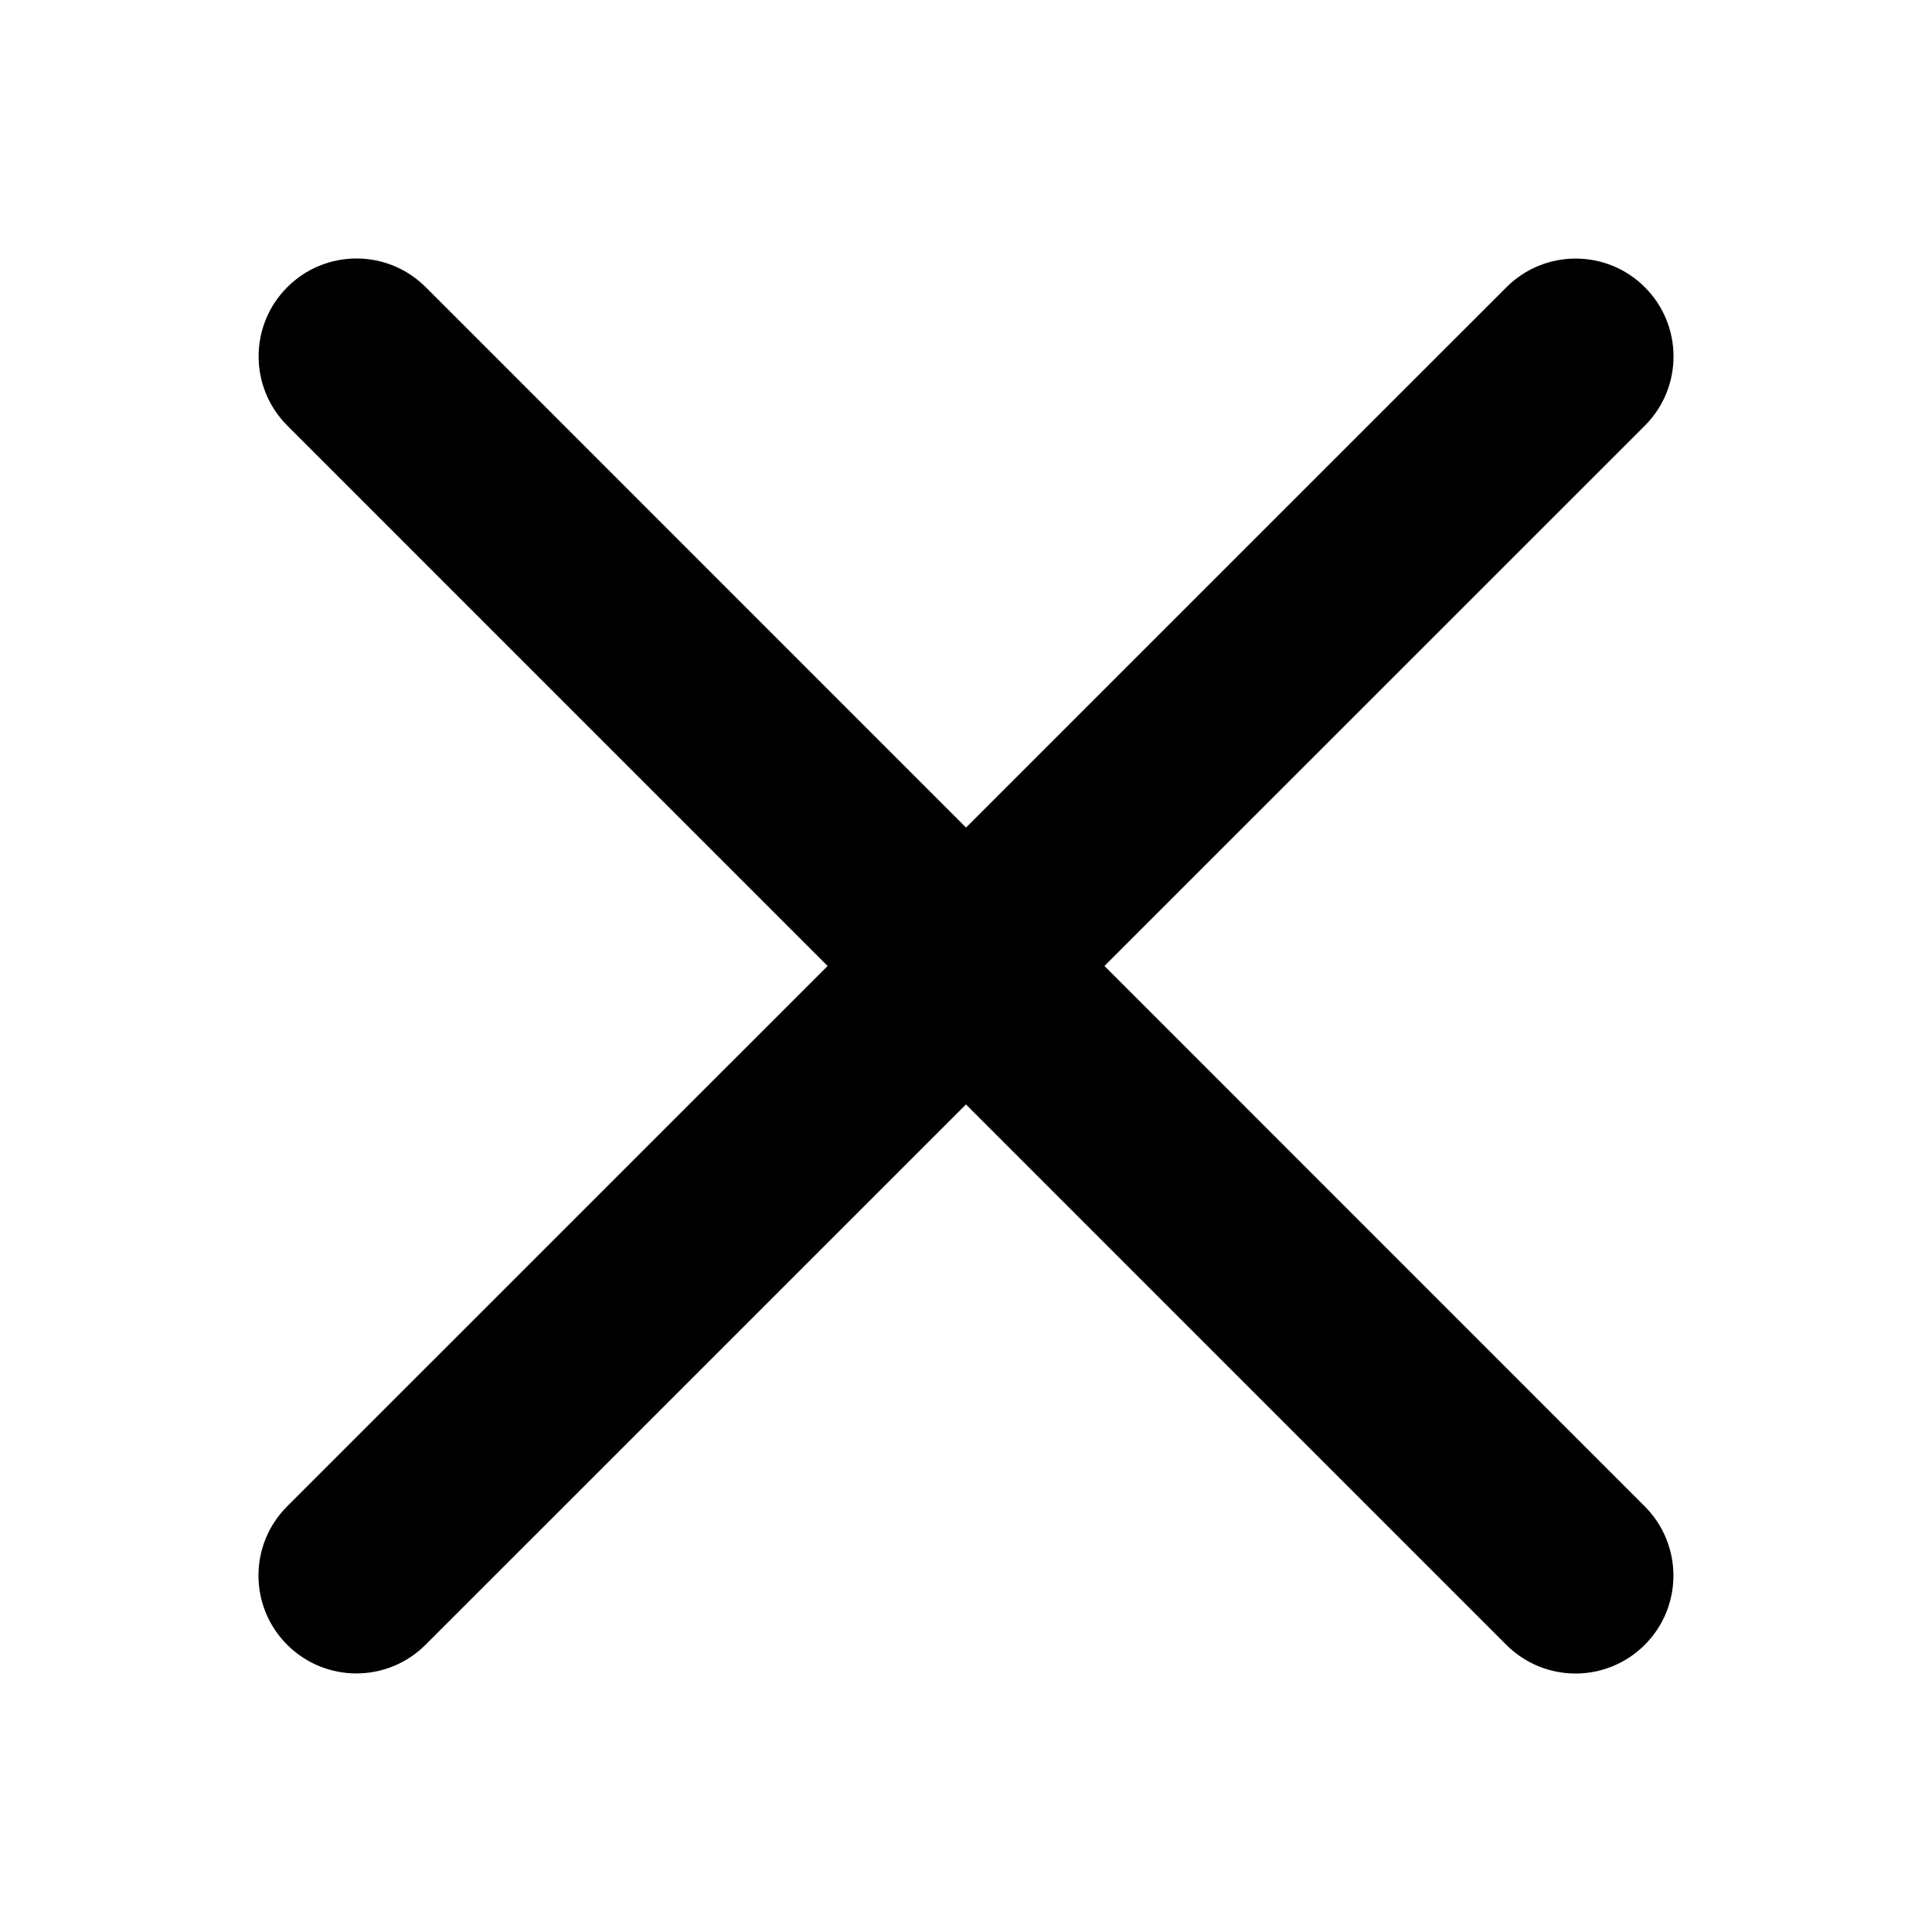 <svg viewBox="0 0 1024 1024" width="64" height="64" version="1.1" xmlns="http://www.w3.org/2000/svg" xmlns:xlink="http://www.w3.org/1999/xlink">
  <path d="M585.373 511.988l286.426-286.376c20.266-20.24 20.266-53.096 0.025-73.361-20.265-20.266-53.122-20.266-73.387 0L512.011 438.627 225.635 152.2c-20.266-20.266-53.095-20.266-73.361 0-20.265 20.24-20.265 53.095-0.025 73.361L438.65 511.988 152.198 798.389c-20.266 20.241-20.266 53.095 0 73.36 10.133 10.134 23.407 15.2 36.68 15.2 13.274 0 26.548-5.065 36.681-15.2l286.427-286.376L798.388 871.801C808.521 881.935 821.794 887 835.068 887s26.547-5.065 36.68-15.199c20.267-20.241 20.267-53.096 0.026-73.361L585.373 511.988Z"></path>
</svg>